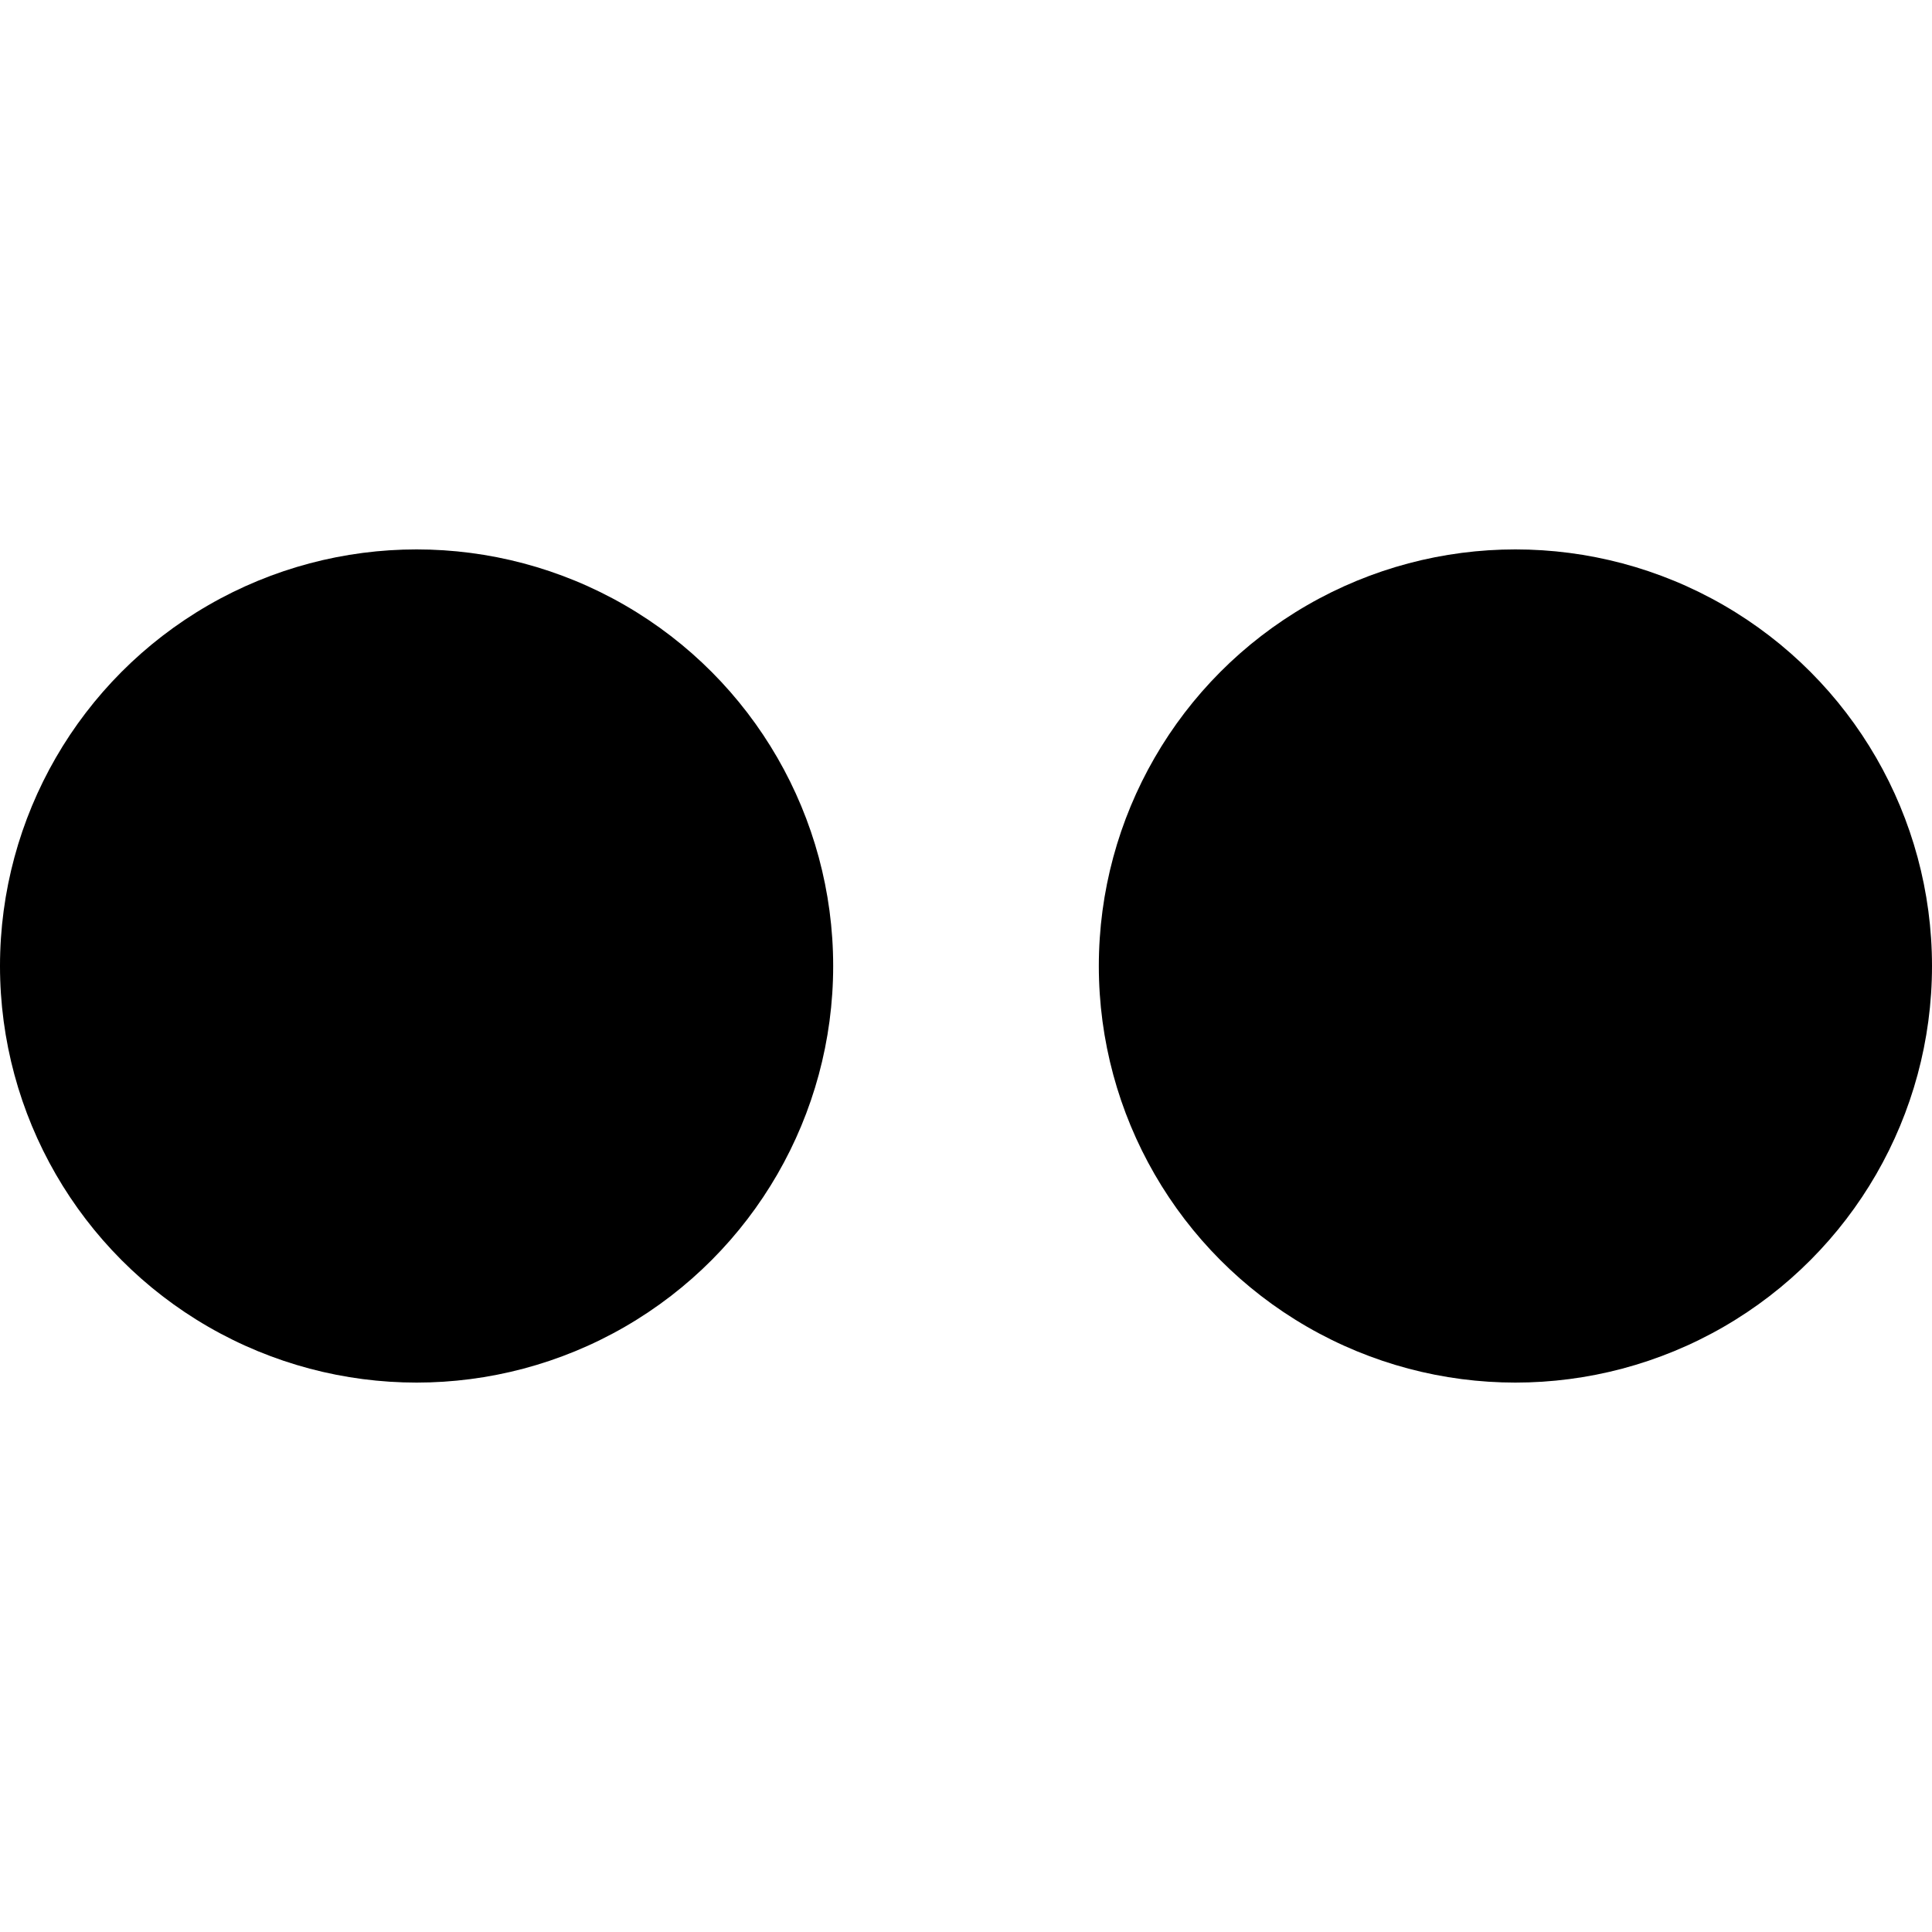 <?xml version="1.0" encoding="utf-8"?>
<!-- Generator: Adobe Illustrator 22.0.1, SVG Export Plug-In . SVG Version: 6.00 Build 0)  -->
<svg version="1.1" id="Layer_1" xmlns="http://www.w3.org/2000/svg" x="0px" y="0px"
     viewBox="0 0 64 64" style="enable-background:new 0 0 64 64;" xml:space="preserve">
<g>
	<circle cx="13.8" cy="32" r="13.8"/>
	<circle cx="50.2" cy="32" r="13.8"/>
</g>
</svg>
